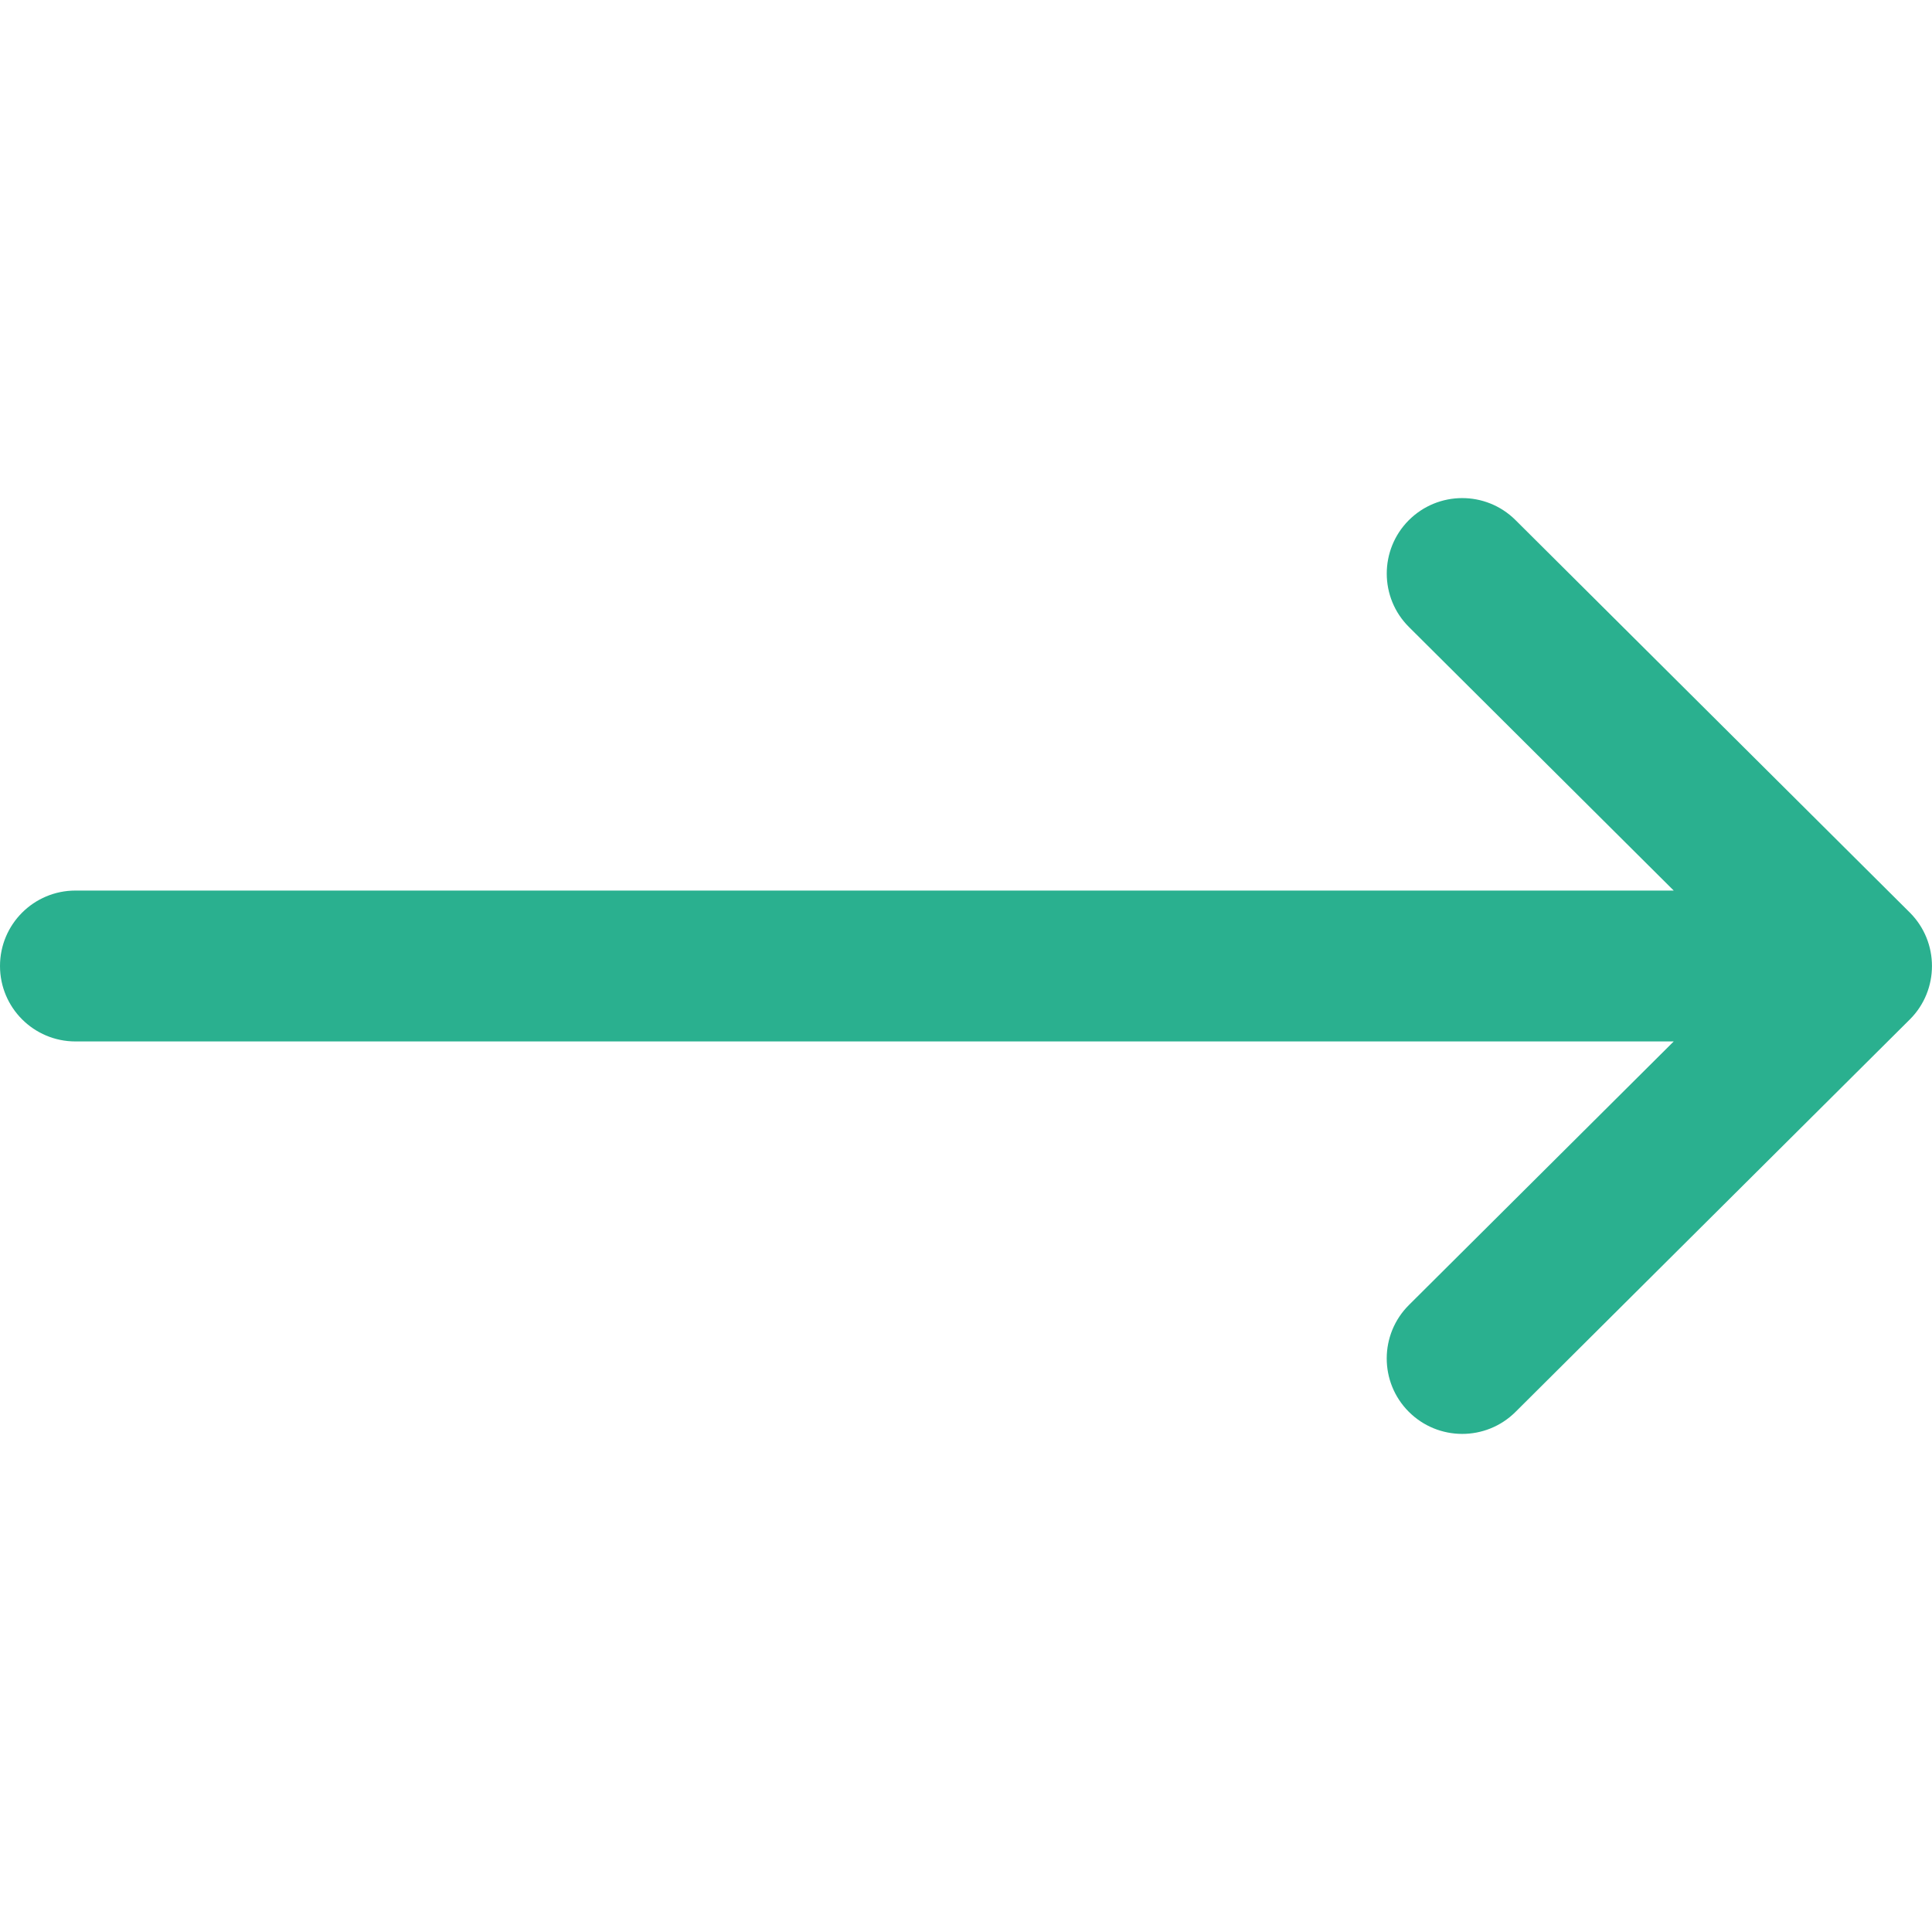 <svg width="22" height="22" viewBox="0 0 22 22" fill="none" xmlns="http://www.w3.org/2000/svg">
<g clip-path="url(#clip0_222_79)">
<path d="M0.859 11.859L19.059 11.859L16.044 14.86C15.708 15.194 15.706 15.739 16.041 16.075C16.376 16.411 16.92 16.413 17.257 16.078L21.747 11.609C21.747 11.609 21.747 11.609 21.748 11.608C22.083 11.274 22.084 10.728 21.748 10.392C21.748 10.391 21.747 10.391 21.747 10.391L17.257 5.922C16.92 5.587 16.376 5.589 16.041 5.925C15.707 6.261 15.708 6.806 16.044 7.14L19.059 10.141L0.859 10.141C0.385 10.141 -0 10.525 -0 11C-0 11.475 0.385 11.859 0.859 11.859Z" fill="#2AB08F"/>
</g>
<defs>
<clipPath id="clip0_222_79">
<rect width="22" height="22" fill="white" transform="translate(22 22) rotate(-180)"/>
</clipPath>
</defs>
</svg>
